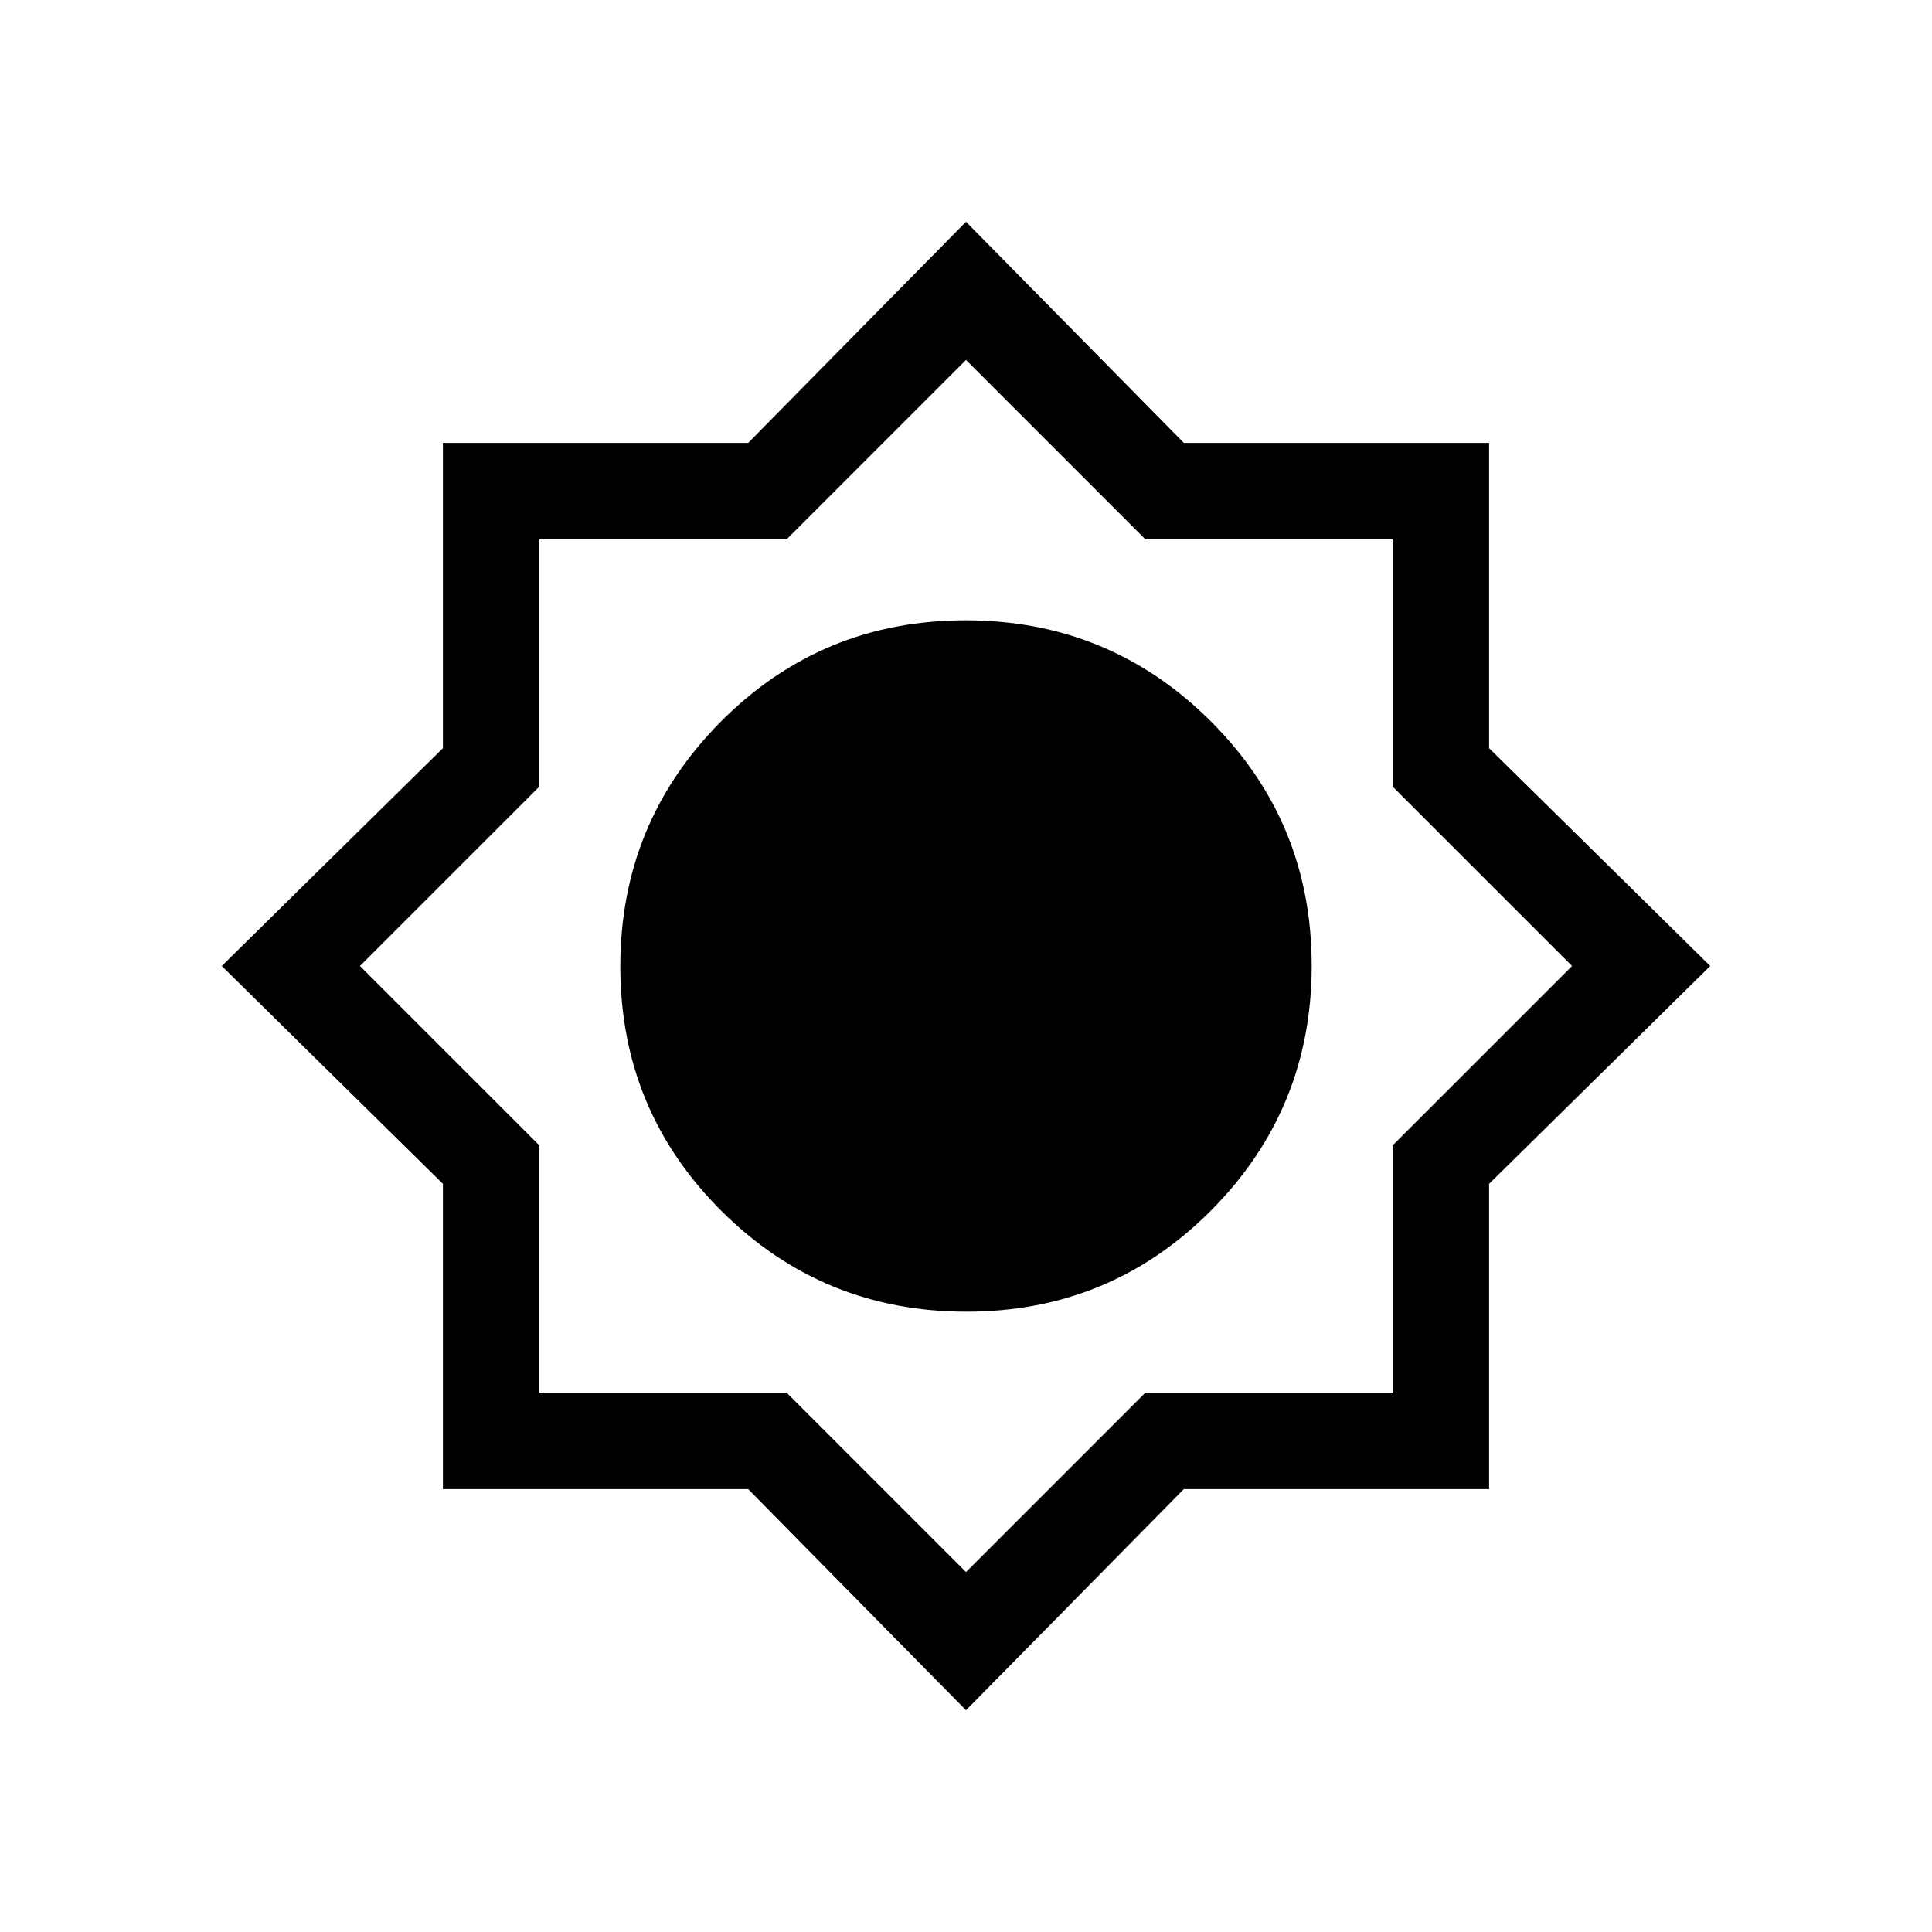 <svg xmlns="http://www.w3.org/2000/svg" height="20" viewBox="0 -960 960 960" width="20"><path d="M480-110.19 371.76-220.08H220.08v-151.68L110.19-480l109.89-108.24v-151.68h151.68L480-849.81l108.24 109.89h151.68v151.68L849.81-480 739.92-371.76v151.68H588.24L480-110.19Zm.22-198.04q71.47 0 121.51-50.26 50.04-50.26 50.04-121.73t-50.26-121.51q-50.26-50.04-121.73-50.04t-121.51 50.26q-50.04 50.26-50.04 121.73t50.26 121.51q50.26 50.04 121.73 50.04ZM480-480Zm0 301.15 89.19-89.19h122.77v-122.77L781.15-480l-89.19-89.19v-122.77H569.19L480-781.15l-89.19 89.19H268.04v122.77L178.85-480l89.19 89.19v122.77h122.77L480-178.85ZM480-480Z"/></svg>